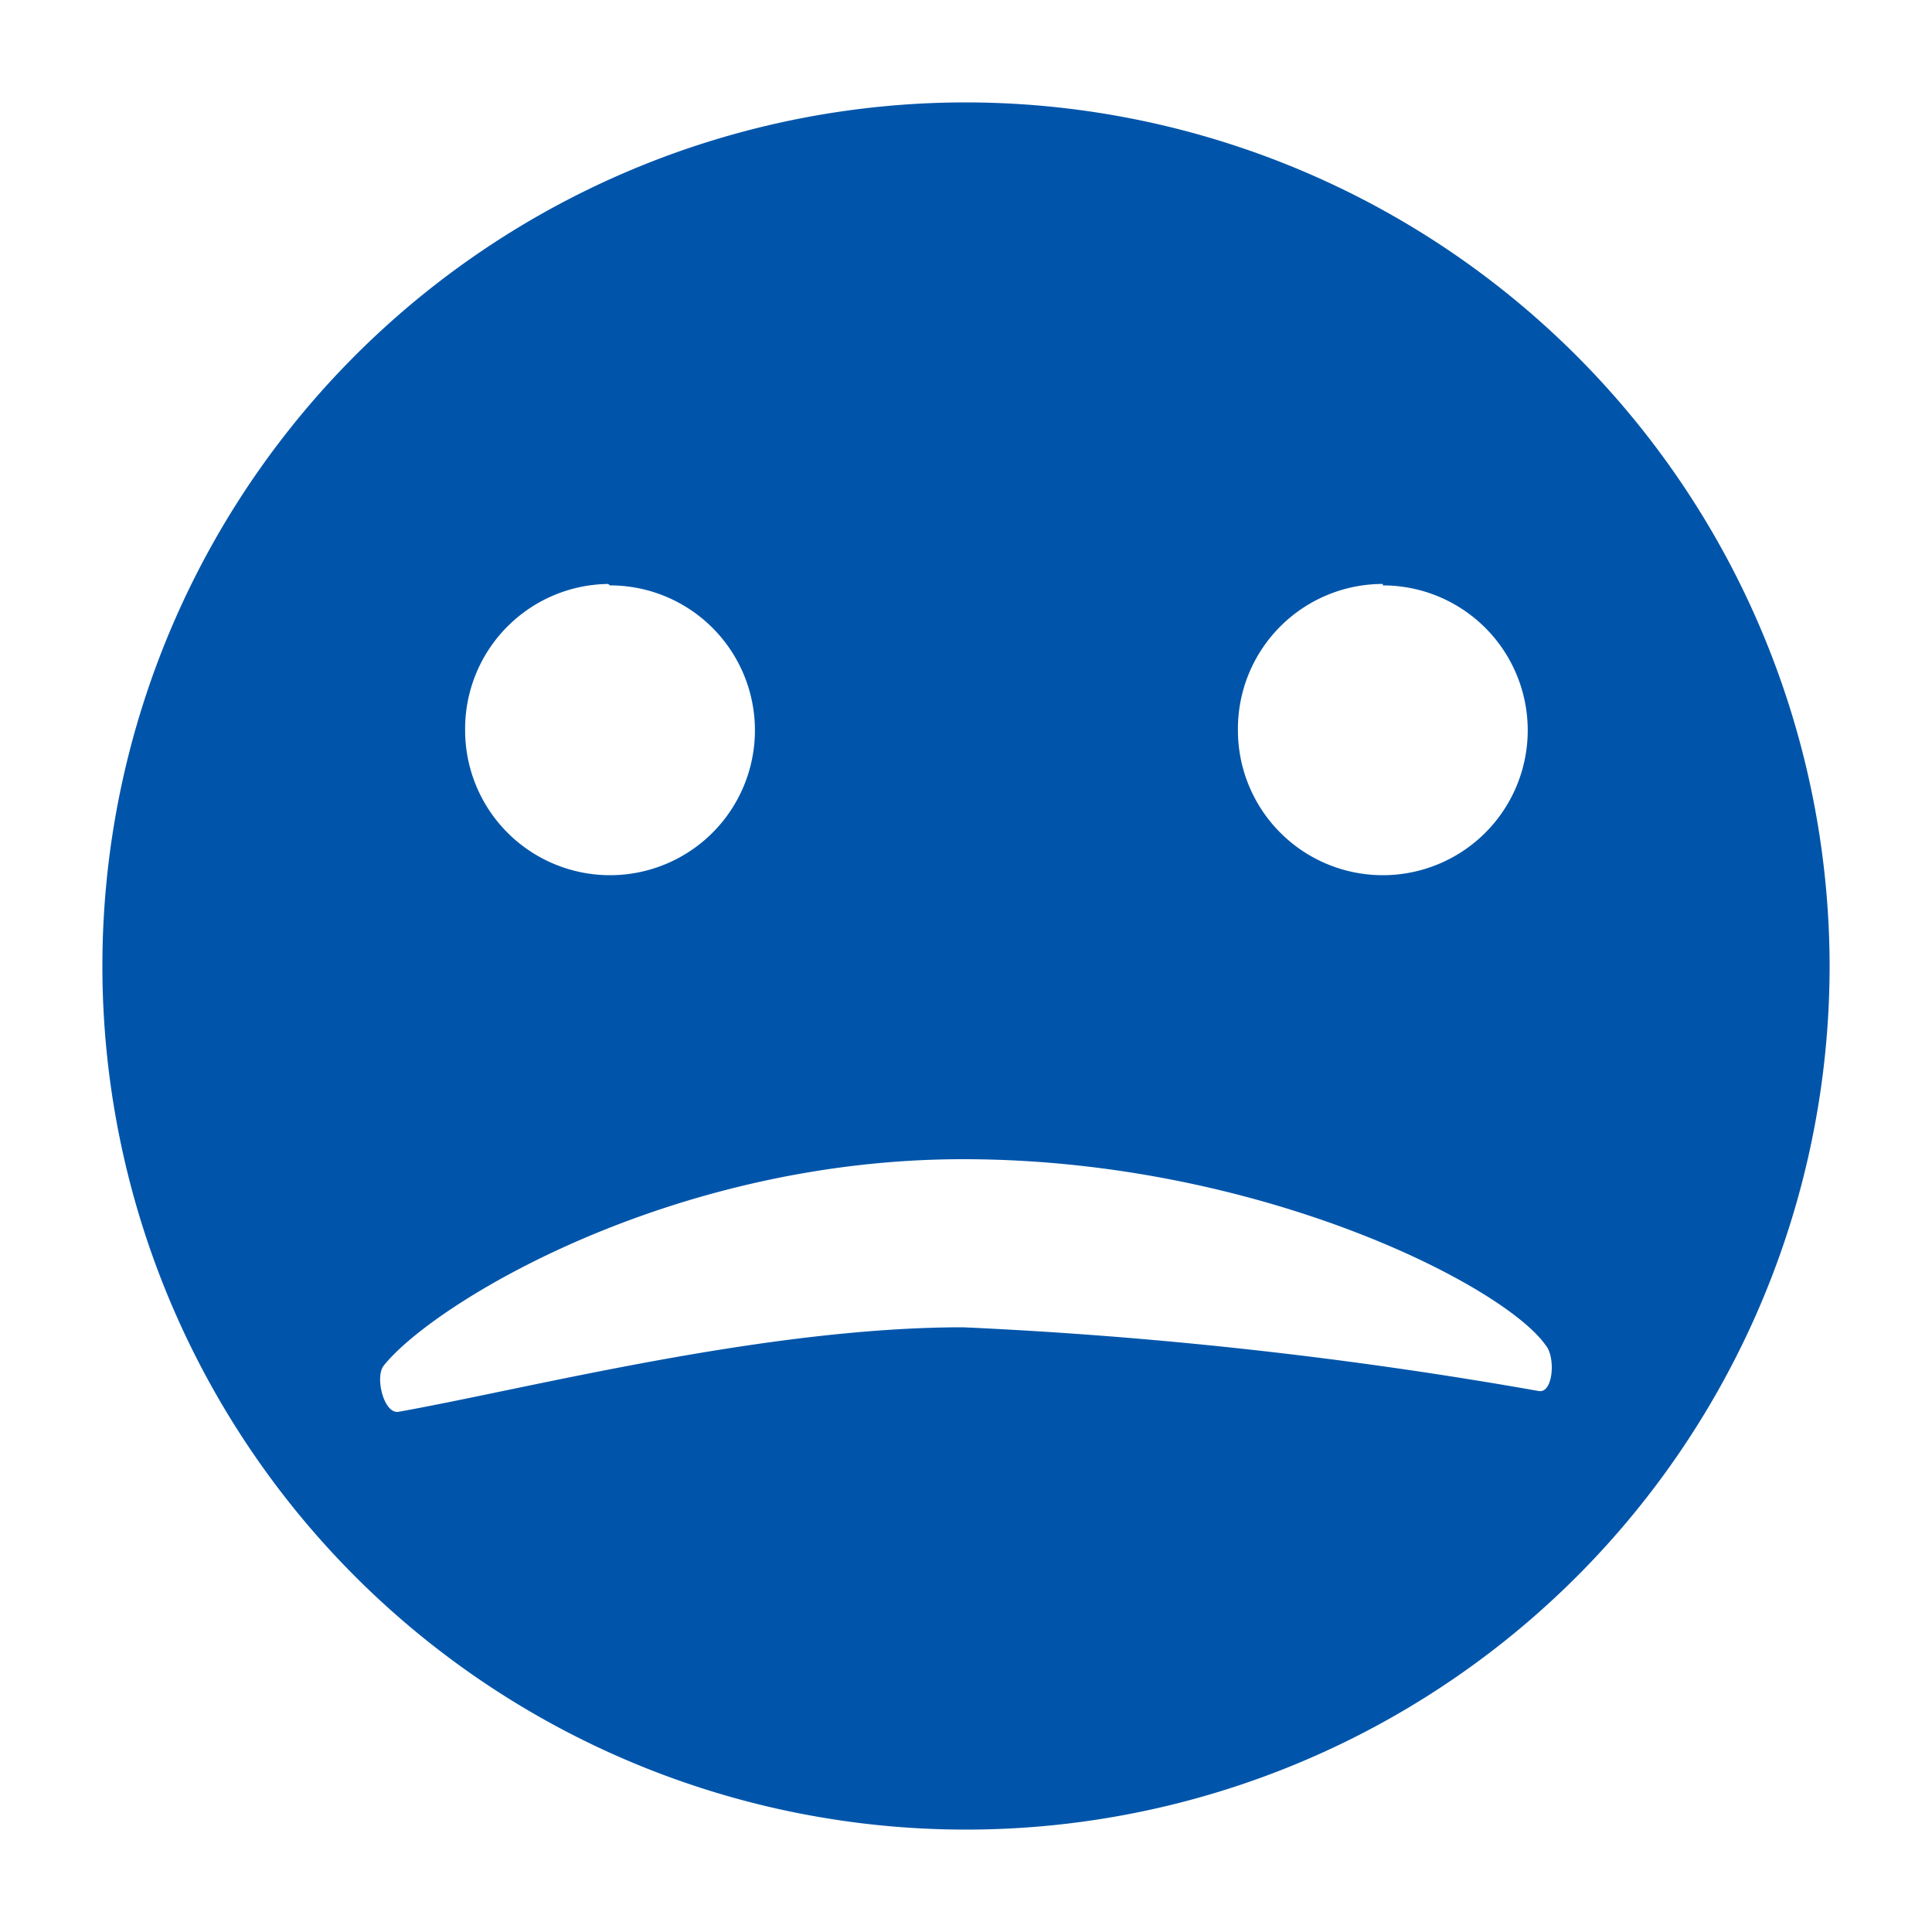 <svg xmlns="http://www.w3.org/2000/svg" viewBox="0 0 40 40"><defs><style>.cls-1{fill:#05a;}</style></defs><title>icon_cry_b</title><g id="icon_cry_b"><path class="cls-1" d="M20,2.12A17.88,17.88,0,1,0,37.88,20,17.9,17.9,0,0,0,20,2.12Zm8.63,10a3,3,0,1,1-3,3A3,3,0,0,1,28.63,12.09Zm-16,0a3,3,0,1,1-3,3A3,3,0,0,1,12.59,12.09ZM31.86,28.8a92.45,92.45,0,0,0-11.92-1.32c-4.12,0-9,1.27-11.69,1.75-.3.05-.49-.71-.31-.95,1-1.27,5.9-4.28,12-4.28S31.13,26.61,32,27.85C32.21,28.09,32.16,28.85,31.86,28.8Z"/></g></svg>